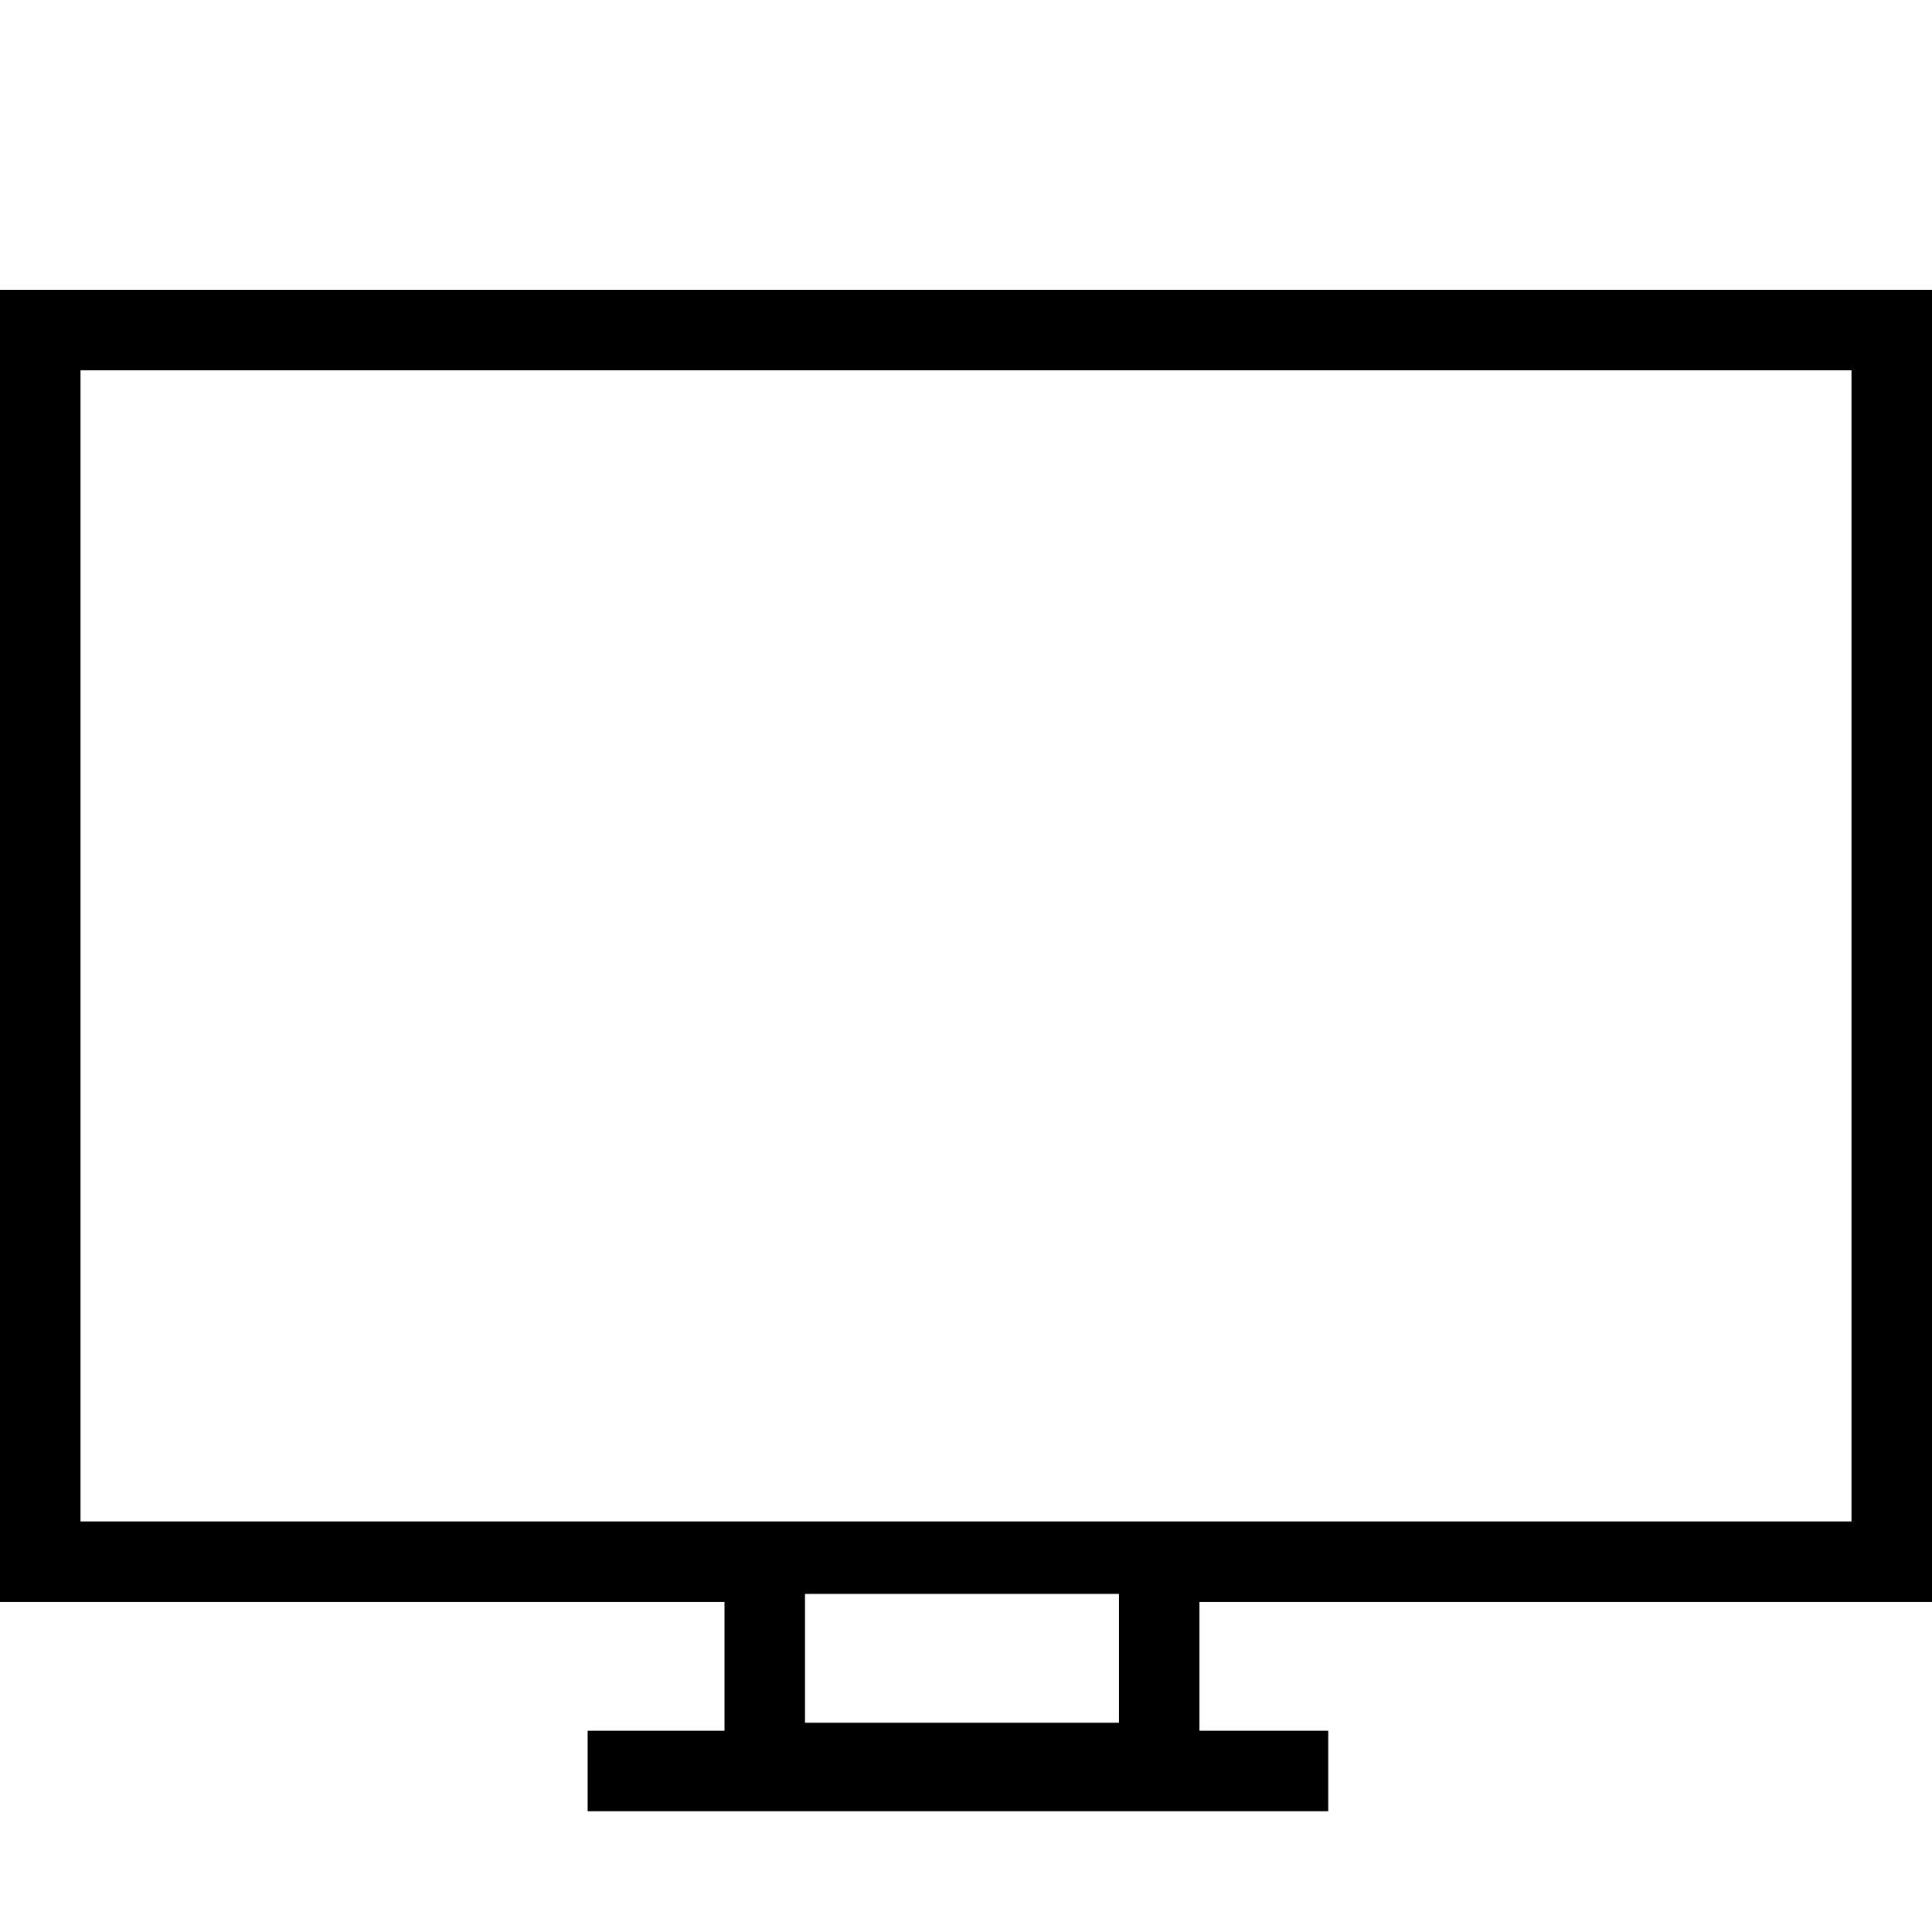 <?xml version="1.0" encoding="utf-8"?>
<!-- Generator: Adobe Illustrator 24.2.0, SVG Export Plug-In . SVG Version: 6.00 Build 0)  -->
<svg version="1.1" id="Warstwa_1" xmlns="http://www.w3.org/2000/svg" xmlns:xlink="http://www.w3.org/1999/xlink" x="0px" y="0px"
	 viewBox="0 0 24 24" style="enable-background:new 0 0 24 24;" xml:space="preserve">
<path d="M24,19.9V3.6H0v0.5v15.8h9v1.6H7.3v1h9.2v-1h-1.6v-1.6H24z M1,4.6h22v14.3H1V4.6z M13.9,21.4H10v-1.6h3.9V21.4z"/>
</svg>

